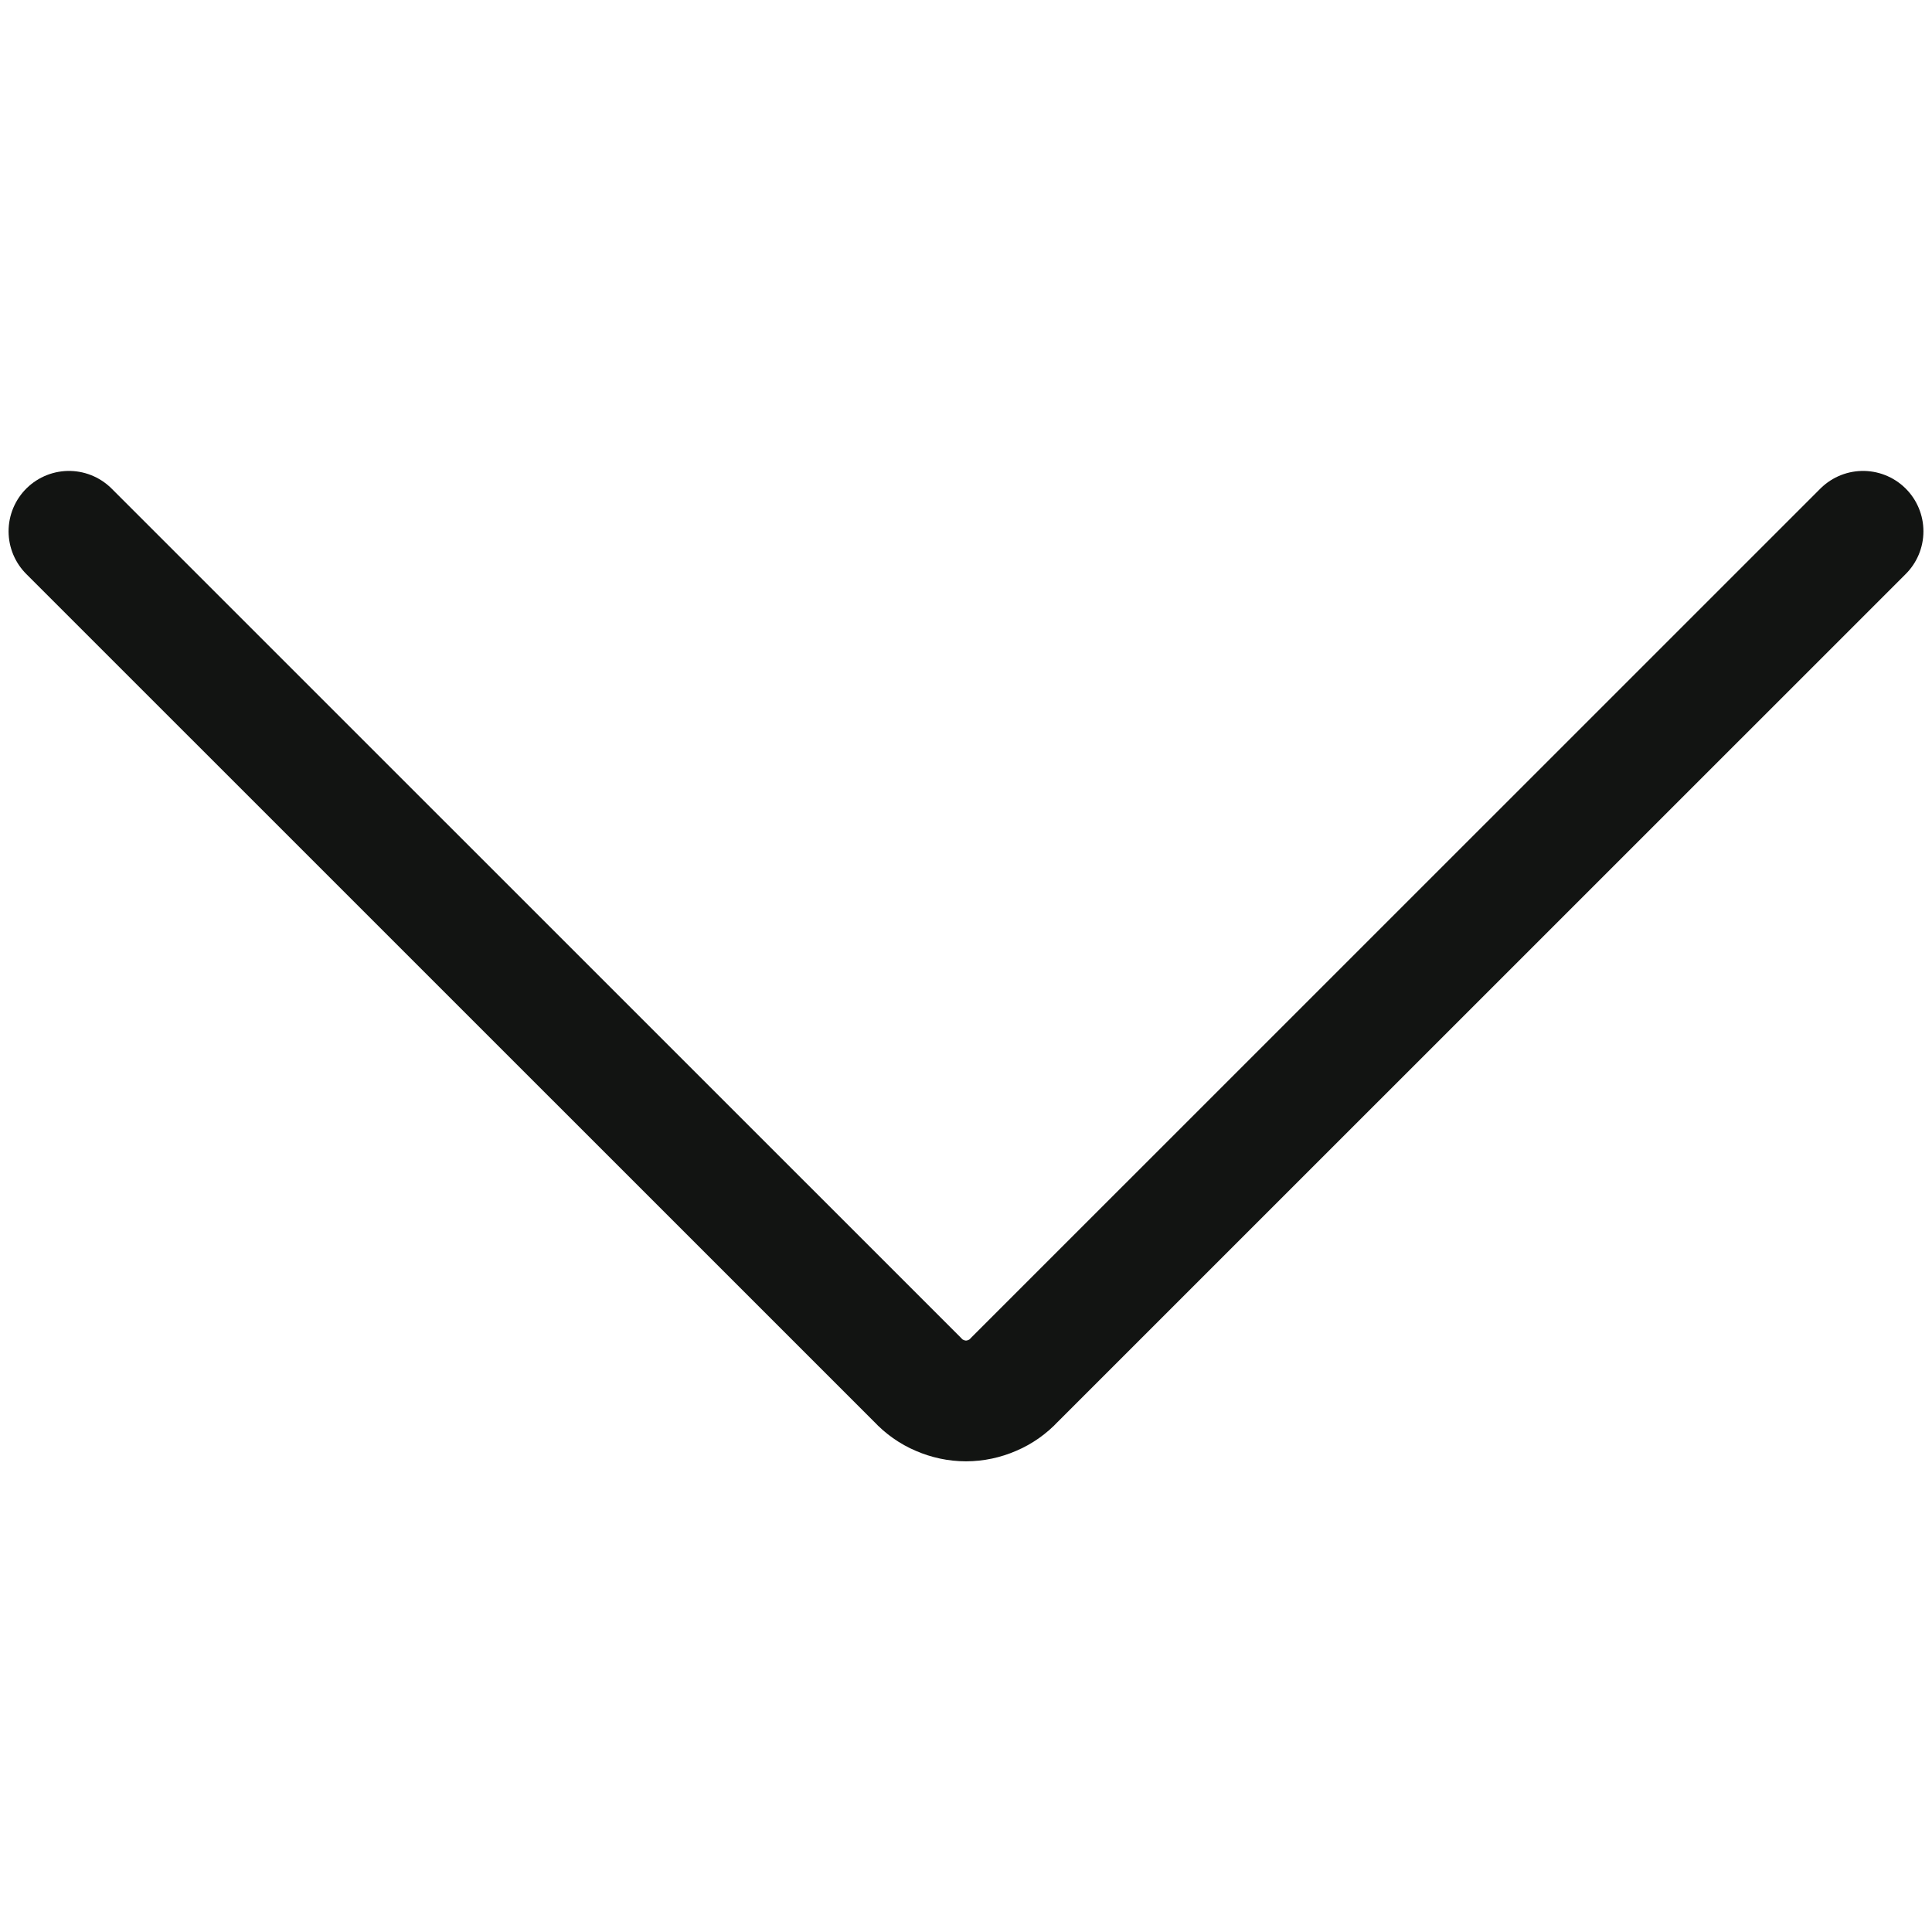 <svg width="16" height="16" viewBox="0 0 16 16" fill="none" xmlns="http://www.w3.org/2000/svg">
<path d="M0.571 4.4L7.6 11.428C7.651 11.483 7.713 11.527 7.782 11.556C7.851 11.586 7.925 11.602 8 11.602C8.075 11.602 8.149 11.586 8.218 11.556C8.287 11.527 8.349 11.483 8.4 11.428L15.429 4.4" stroke="#121412" stroke-linecap="round" stroke-linejoin="round"/>
</svg>
